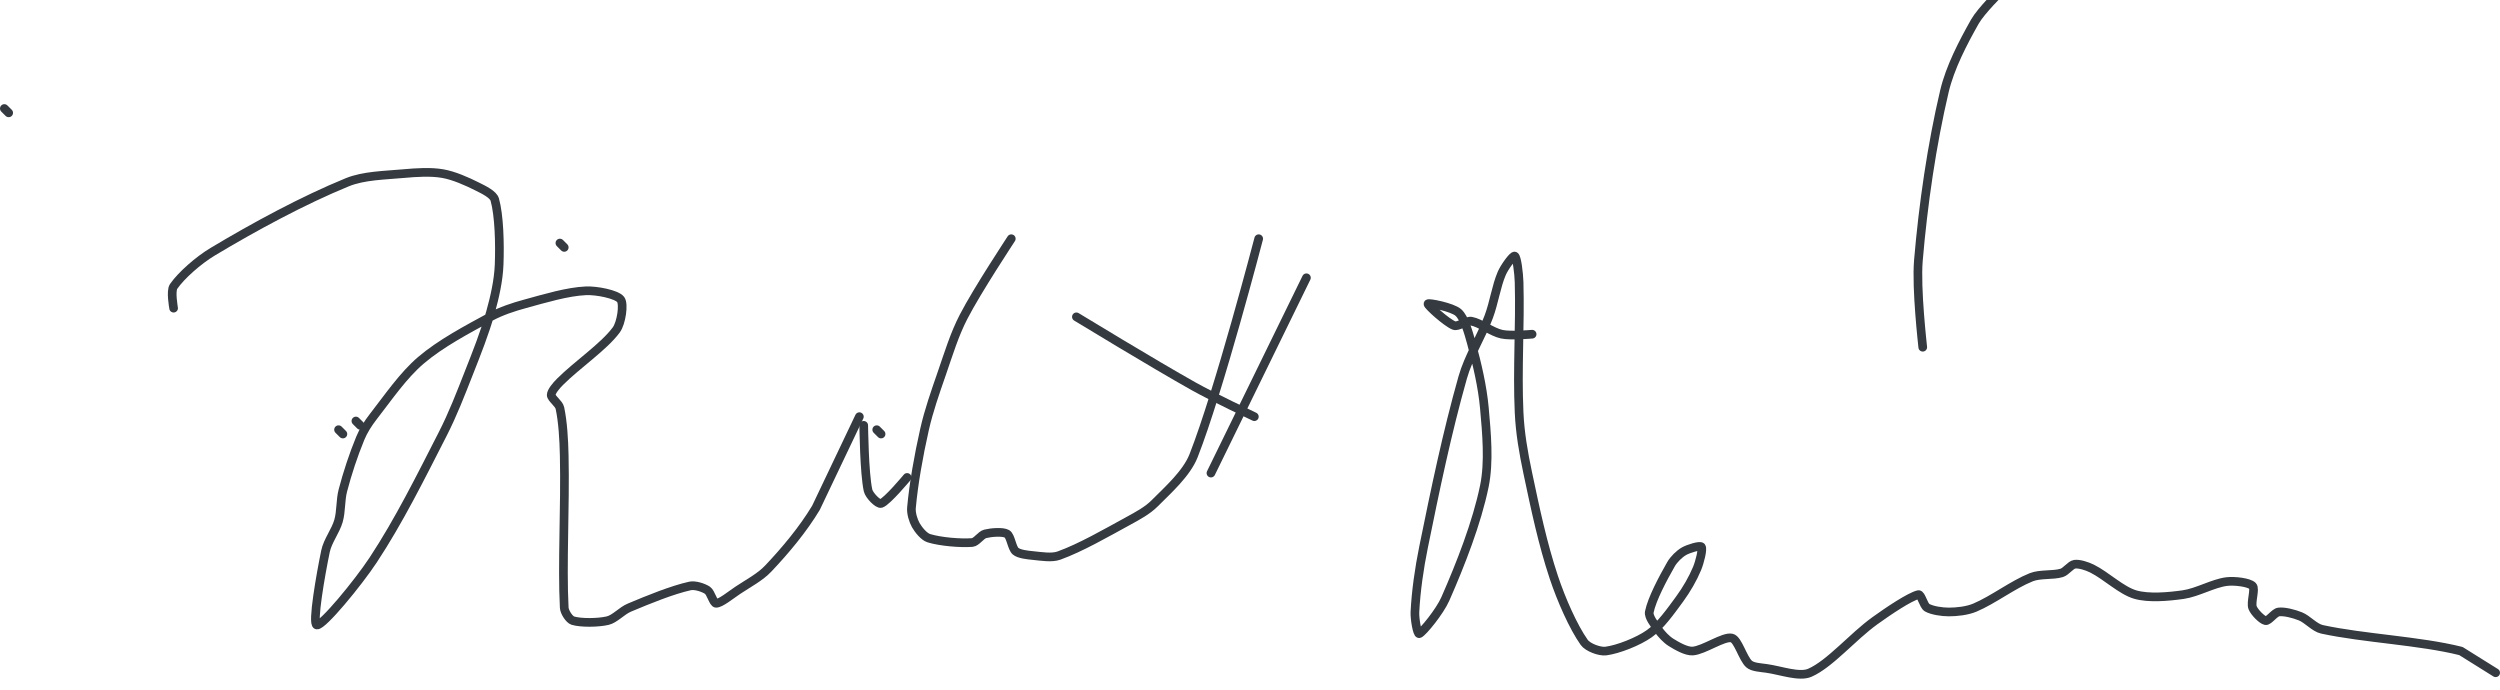 <?xml version="1.0" encoding="UTF-8" standalone="no"?><!DOCTYPE svg PUBLIC "-//W3C//DTD SVG 1.1//EN" "http://www.w3.org/Graphics/SVG/1.1/DTD/svg11.dtd"><svg xmlns="http://www.w3.org/2000/svg" version="1.1" width="576" height="159"><path stroke-linejoin="round" stroke-linecap="round" stroke-width="2" stroke="rgb(52, 58, 64)" fill="none" d="M 443 80 c -0.02 -0.35 -1.55 -13.47 -1 -20 c 1.09 -12.87 3.09 -26.67 6 -39 c 1.29 -5.46 4.28 -11.18 7 -16 c 1.44 -2.54 6 -7 6 -7"/><path stroke-linejoin="round" stroke-linecap="round" stroke-width="2" stroke="rgb(52, 58, 64)" fill="none" d="M 1 25 l 1 1"/><path stroke-linejoin="round" stroke-linecap="round" stroke-width="2" stroke="rgb(52, 58, 64)" fill="none" d="M 129 56 l 1 1"/><path stroke-linejoin="round" stroke-linecap="round" stroke-width="2" stroke="rgb(52, 58, 64)" fill="none" d="M 78 99 l 1 1"/><path stroke-linejoin="round" stroke-linecap="round" stroke-width="2" stroke="rgb(52, 58, 64)" fill="none" d="M 82 97 l 1 1"/><path stroke-linejoin="round" stroke-linecap="round" stroke-width="2" stroke="rgb(52, 58, 64)" fill="none" d="M 40 71 c 0 -0.09 -0.73 -3.95 0 -5 c 1.75 -2.53 5.67 -6 9 -8 c 9.64 -5.78 20.86 -11.85 31 -16 c 3.82 -1.56 8.64 -1.6 13 -2 c 2.98 -0.27 6.25 -0.48 9 0 c 2.61 0.46 5.57 1.78 8 3 c 1.42 0.71 3.66 1.78 4 3 c 1.02 3.68 1.19 10.15 1 15 c -0.14 3.6 -1 7.43 -2 11 c -1.33 4.75 -3.13 9.25 -5 14 c -1.91 4.86 -3.65 9.4 -6 14 c -5.11 9.99 -10.05 19.97 -16 29 c -3.57 5.41 -11.7 15.24 -13 15 c -1.12 -0.2 0.89 -11.67 2 -17 c 0.49 -2.37 2.33 -4.65 3 -7 c 0.62 -2.18 0.41 -4.74 1 -7 c 1.06 -4.04 2.43 -8.19 4 -12 c 0.72 -1.76 1.81 -3.47 3 -5 c 3.47 -4.46 6.91 -9.52 11 -13 c 4.53 -3.86 10.56 -7.05 16 -10 c 2.46 -1.33 5.25 -2.25 8 -3 c 4.61 -1.26 9.72 -2.81 14 -3 c 2.46 -0.11 7.06 0.79 8 2 c 0.81 1.04 0.15 5.44 -1 7 c -2.87 3.9 -8.95 7.95 -13 12 c -0.82 0.82 -2 2.21 -2 3 c 0 0.79 1.78 1.96 2 3 c 0.68 3.18 0.92 7.25 1 11 c 0.26 11.89 -0.52 25.06 0 35 c 0.05 1.02 1.17 2.75 2 3 c 1.84 0.55 5.74 0.52 8 0 c 1.65 -0.38 3.24 -2.26 5 -3 c 4.49 -1.89 9.87 -4.08 14 -5 c 1.15 -0.25 3.08 0.39 4 1 c 0.8 0.54 1.35 3 2 3 c 1.05 0 3.35 -1.9 5 -3 c 2.44 -1.63 5.12 -3.01 7 -5 c 3.9 -4.11 8.02 -9.03 11 -14 l 10 -21"/><path stroke-linejoin="round" stroke-linecap="round" stroke-width="2" stroke="rgb(52, 58, 64)" fill="none" d="M 202 99 l 1 1"/><path stroke-linejoin="round" stroke-linecap="round" stroke-width="2" stroke="rgb(52, 58, 64)" fill="none" d="M 199 98 c 0.02 0.26 0.12 11.04 1 15 c 0.25 1.12 2.3 3.23 3 3 c 1.41 -0.47 6 -6 6 -6"/><path stroke-linejoin="round" stroke-linecap="round" stroke-width="2" stroke="rgb(52, 58, 64)" fill="none" d="M 233 55 c -0.19 0.32 -7.81 11.82 -11 18 c -2.11 4.08 -3.44 8.49 -5 13 c -1.52 4.4 -3 8.55 -4 13 c -1.35 5.97 -2.5 12.47 -3 18 c -0.11 1.25 0.41 2.96 1 4 c 0.61 1.07 1.89 2.66 3 3 c 2.63 0.81 7.26 1.21 10 1 c 0.98 -0.08 2 -1.75 3 -2 c 1.38 -0.34 4.02 -0.56 5 0 c 0.88 0.5 1.13 3.27 2 4 c 0.8 0.67 2.68 0.87 4 1 c 1.93 0.19 4.32 0.61 6 0 c 5.02 -1.82 10.72 -5.12 16 -8 c 2.13 -1.16 4.38 -2.38 6 -4 c 3.18 -3.18 7.41 -6.95 9 -11 c 5.85 -14.87 15 -50 15 -50"/><path stroke-linejoin="round" stroke-linecap="round" stroke-width="2" stroke="rgb(52, 58, 64)" fill="none" d="M 301 64 l -22 45"/><path stroke-linejoin="round" stroke-linecap="round" stroke-width="2" stroke="rgb(52, 58, 64)" fill="none" d="M 248 73 c 0.47 0.28 17.64 10.75 27 16 c 4.67 2.62 14 7 14 7"/><path stroke-linejoin="round" stroke-linecap="round" stroke-width="2" stroke="rgb(52, 58, 64)" fill="none" d="M 353 77 c -0.12 0 -4.91 0.45 -7 0 c -2.27 -0.49 -4.92 -2.62 -7 -3 c -1.13 -0.2 -3.06 1.38 -4 1 c -1.78 -0.71 -6.11 -4.66 -6 -5 c 0.11 -0.32 5.64 0.78 7 2 c 1.42 1.28 2.34 4.6 3 7 c 1.32 4.82 2.55 10 3 15 c 0.53 5.88 1.13 12.48 0 18 c -1.73 8.43 -5.5 18.06 -9 26 c -1.27 2.89 -5.14 7.63 -6 8 c -0.44 0.19 -1.08 -3.4 -1 -5 c 0.24 -4.73 0.97 -9.97 2 -15 c 2.71 -13.32 5.4 -26.28 9 -39 c 1.37 -4.84 4.2 -9.19 6 -14 c 1.24 -3.3 1.72 -7.02 3 -10 c 0.61 -1.43 2.6 -4.2 3 -4 c 0.49 0.25 0.94 3.98 1 6 c 0.28 9.94 -0.46 19.98 0 30 c 0.21 4.72 1.01 9.32 2 14 c 1.73 8.19 3.43 16.29 6 24 c 1.72 5.16 4.46 11.4 7 15 c 0.83 1.17 3.58 2.19 5 2 c 2.83 -0.38 7.38 -2.15 10 -4 c 2.58 -1.82 4.94 -5.19 7 -8 c 1.56 -2.13 3.03 -4.66 4 -7 c 0.62 -1.48 1.38 -4.49 1 -5 c -0.31 -0.41 -2.96 0.41 -4 1 c -1.07 0.61 -2.35 1.86 -3 3 c -1.86 3.25 -4.41 8.03 -5 11 c -0.22 1.1 1.18 2.86 2 4 c 0.77 1.08 1.9 2.31 3 3 c 1.39 0.87 3.54 2.1 5 2 c 2.57 -0.18 7.11 -3.44 9 -3 c 1.44 0.33 2.55 4.73 4 6 c 0.83 0.73 2.64 0.81 4 1 c 3.32 0.47 7.57 2.07 10 1 c 4.64 -2.04 9.78 -8.24 15 -12 c 3.17 -2.28 7.96 -5.49 10 -6 c 0.63 -0.16 1.18 2.53 2 3 c 1.16 0.66 3.42 1 5 1 c 1.88 0 4.24 -0.26 6 -1 c 4.26 -1.8 8.74 -5.3 13 -7 c 2.04 -0.82 4.97 -0.39 7 -1 c 1.04 -0.31 2.08 -1.87 3 -2 c 1.05 -0.15 2.83 0.42 4 1 c 3.31 1.65 6.75 5.07 10 6 c 3.07 0.88 7.54 0.49 11 0 c 3.28 -0.47 6.9 -2.61 10 -3 c 1.81 -0.23 5.17 0.17 6 1 c 0.68 0.68 -0.46 3.77 0 5 c 0.39 1.04 2.18 2.86 3 3 c 0.7 0.12 2.06 -1.88 3 -2 c 1.33 -0.17 3.52 0.41 5 1 c 1.69 0.68 3.25 2.62 5 3 c 9.72 2.1 22.42 2.6 32 5 l 8 5"/></svg>